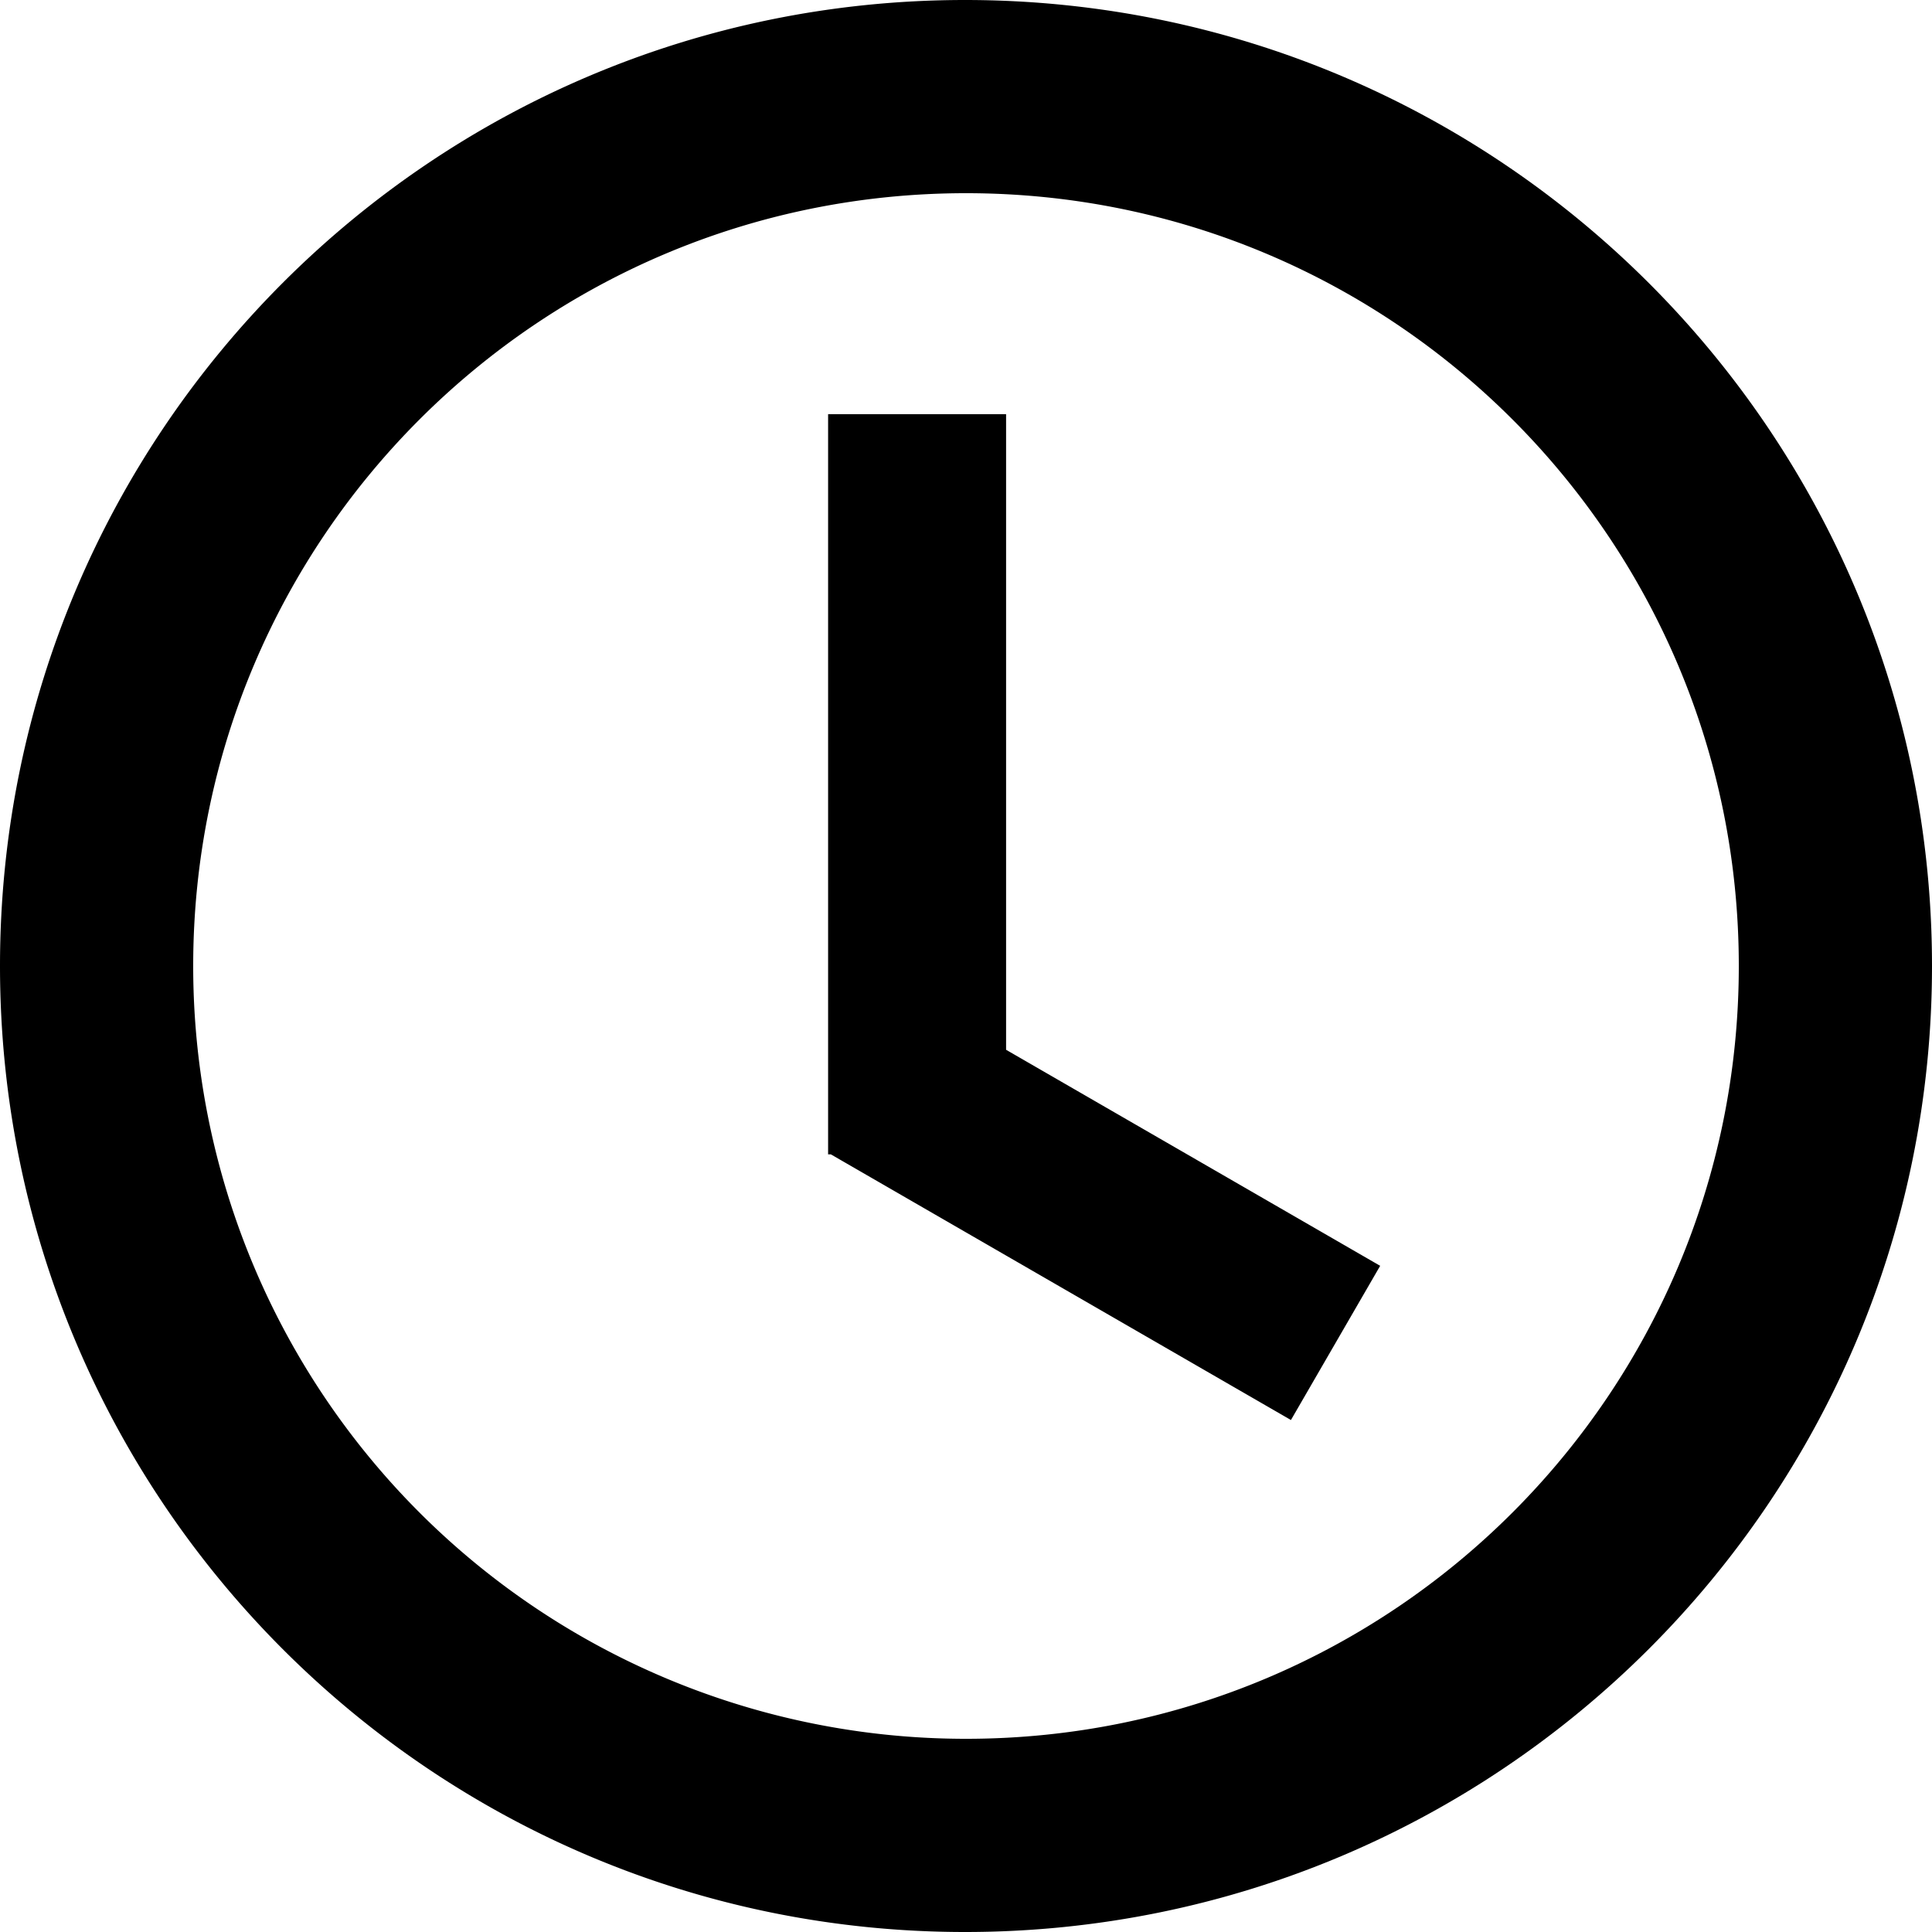 <?xml version="1.0" standalone="no"?><!DOCTYPE svg PUBLIC "-//W3C//DTD SVG 1.1//EN" "http://www.w3.org/Graphics/SVG/1.1/DTD/svg11.dtd"><svg class="icon" width="200px" height="200.00px" viewBox="0 0 1024 1024" version="1.1" xmlns="http://www.w3.org/2000/svg"><path d="M511.488 0C228.864 0 0 229.376 0 512s228.864 512 511.488 512C794.624 1024 1024 794.624 1024 512s-229.376-512-512.512-512z m21.76 556.416V219.52H438.912v392.32h1.472l243.84 140.8 47.296-81.728-198.144-114.432zM512 921.6A409.472 409.472 0 0 1 102.4 512c0-226.304 183.296-409.6 409.6-409.6 226.304 0 409.6 183.296 409.6 409.6 0 226.304-183.296 409.6-409.6 409.6z"  /></svg>